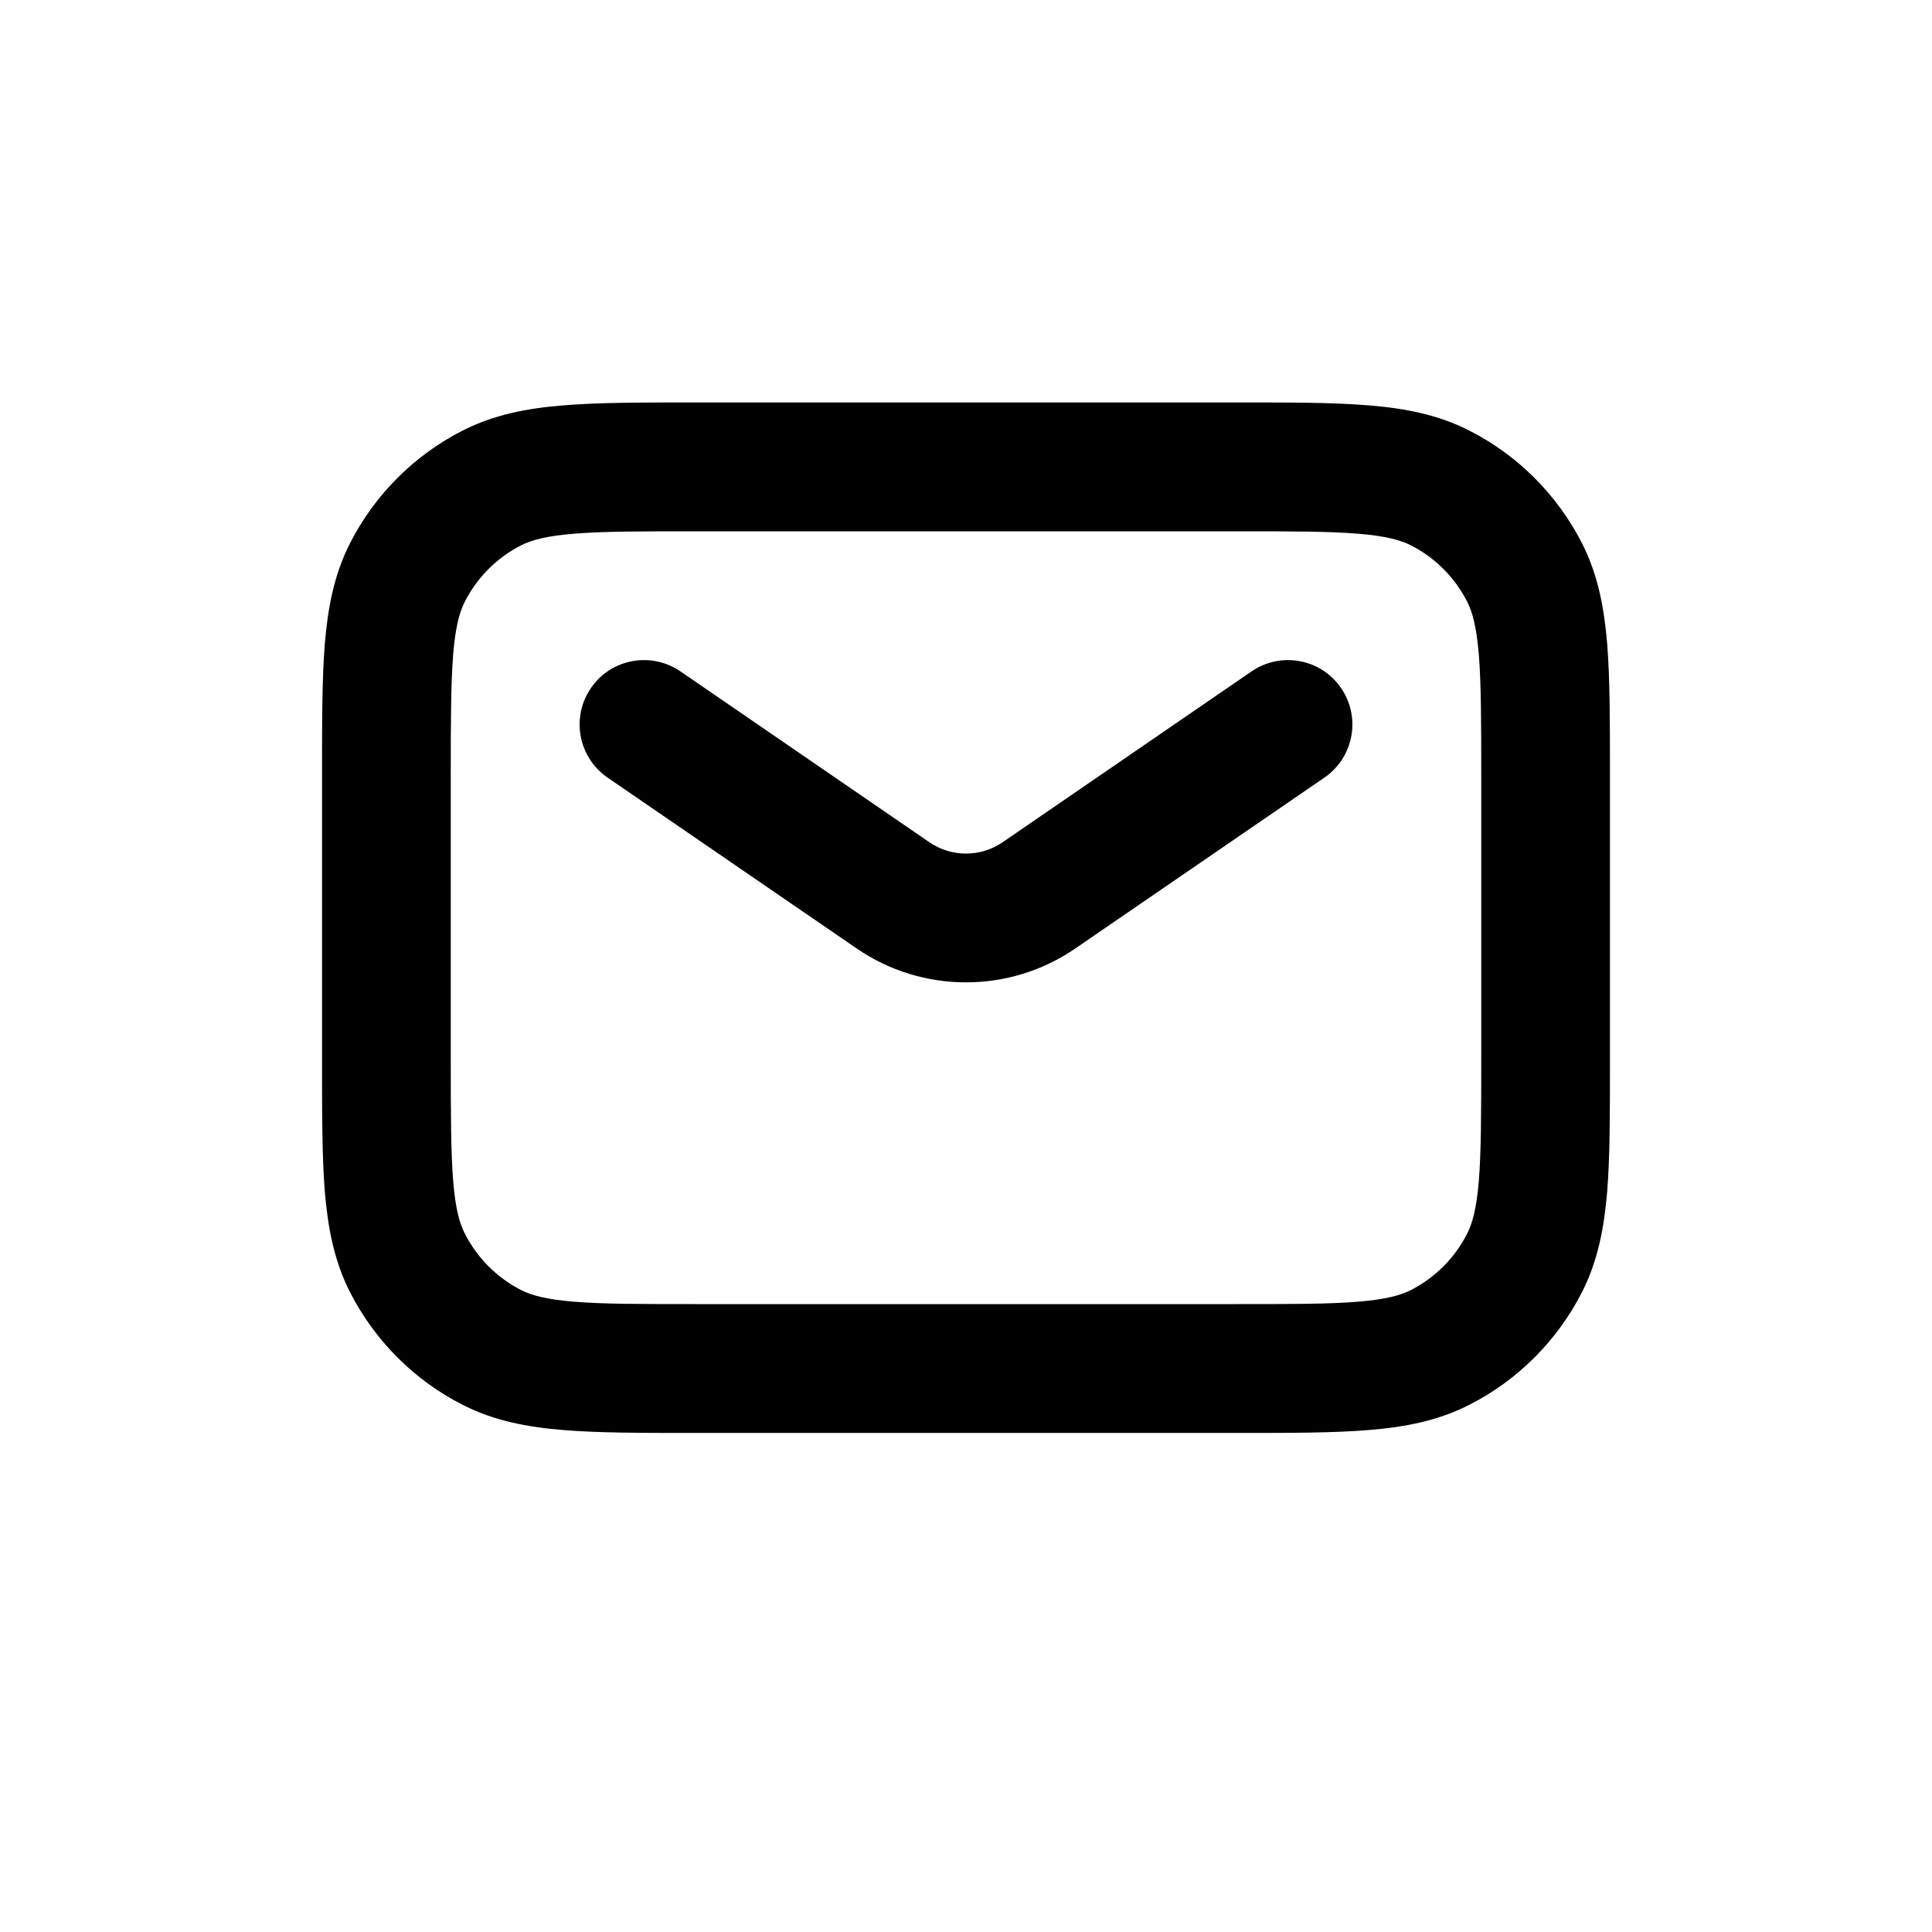 <svg xmlns:xlink="http://www.w3.org/1999/xlink" width="16" height="16" viewBox="0 0 16 16" fill="none" xmlns="http://www.w3.org/2000/svg" class="sc-6dt8ej-0 cfLHUx"><path fill-rule="evenodd" clip-rule="evenodd" d="M5.738 3.333H10.262C10.691 3.333 11.046 3.333 11.334 3.357C11.634 3.381 11.91 3.434 12.168 3.566C12.57 3.77 12.896 4.097 13.101 4.498C13.233 4.757 13.285 5.032 13.31 5.332C13.333 5.621 13.333 5.975 13.333 6.405V8.795C13.333 9.225 13.333 9.579 13.31 9.868C13.285 10.167 13.233 10.443 13.101 10.702C12.896 11.103 12.57 11.43 12.168 11.634C11.91 11.766 11.634 11.819 11.334 11.843C11.046 11.867 10.691 11.867 10.262 11.867H5.738C5.309 11.867 4.954 11.867 4.666 11.843C4.366 11.819 4.09 11.766 3.831 11.634C3.43 11.43 3.104 11.103 2.899 10.702C2.767 10.443 2.715 10.167 2.69 9.868C2.667 9.579 2.667 9.225 2.667 8.795V6.405C2.667 5.975 2.667 5.621 2.69 5.332C2.715 5.032 2.767 4.757 2.899 4.498C3.104 4.097 3.43 3.77 3.831 3.566C4.09 3.434 4.366 3.381 4.666 3.357C4.954 3.333 5.309 3.333 5.738 3.333ZM4.753 4.42C4.519 4.439 4.399 4.474 4.316 4.516C4.115 4.618 3.952 4.782 3.85 4.982C3.807 5.066 3.772 5.185 3.753 5.419C3.734 5.659 3.733 5.97 3.733 6.427V8.773C3.733 9.23 3.734 9.541 3.753 9.781C3.772 10.014 3.807 10.134 3.85 10.217C3.952 10.418 4.115 10.581 4.316 10.684C4.399 10.726 4.519 10.761 4.753 10.78C4.993 10.8 5.303 10.8 5.76 10.8H10.24C10.697 10.8 11.007 10.8 11.247 10.78C11.481 10.761 11.601 10.726 11.684 10.684C11.885 10.581 12.048 10.418 12.15 10.217C12.193 10.134 12.227 10.014 12.247 9.781C12.266 9.541 12.267 9.23 12.267 8.773V6.427C12.267 5.97 12.266 5.659 12.247 5.419C12.227 5.185 12.193 5.066 12.15 4.982C12.048 4.782 11.885 4.618 11.684 4.516C11.601 4.474 11.481 4.439 11.247 4.42C11.007 4.4 10.697 4.4 10.24 4.4H5.76C5.303 4.4 4.993 4.4 4.753 4.42Z" fill="currentColor"></path><path fill-rule="evenodd" clip-rule="evenodd" d="M4.894 5.698C5.06 5.455 5.392 5.394 5.635 5.56L7.698 6.976C7.88 7.1 8.12 7.1 8.302 6.976L10.365 5.56C10.608 5.394 10.94 5.455 11.106 5.698C11.273 5.941 11.211 6.273 10.968 6.44L8.905 7.855C8.36 8.229 7.64 8.229 7.095 7.855L5.032 6.44C4.789 6.273 4.727 5.941 4.894 5.698Z" fill="currentColor"></path></svg>